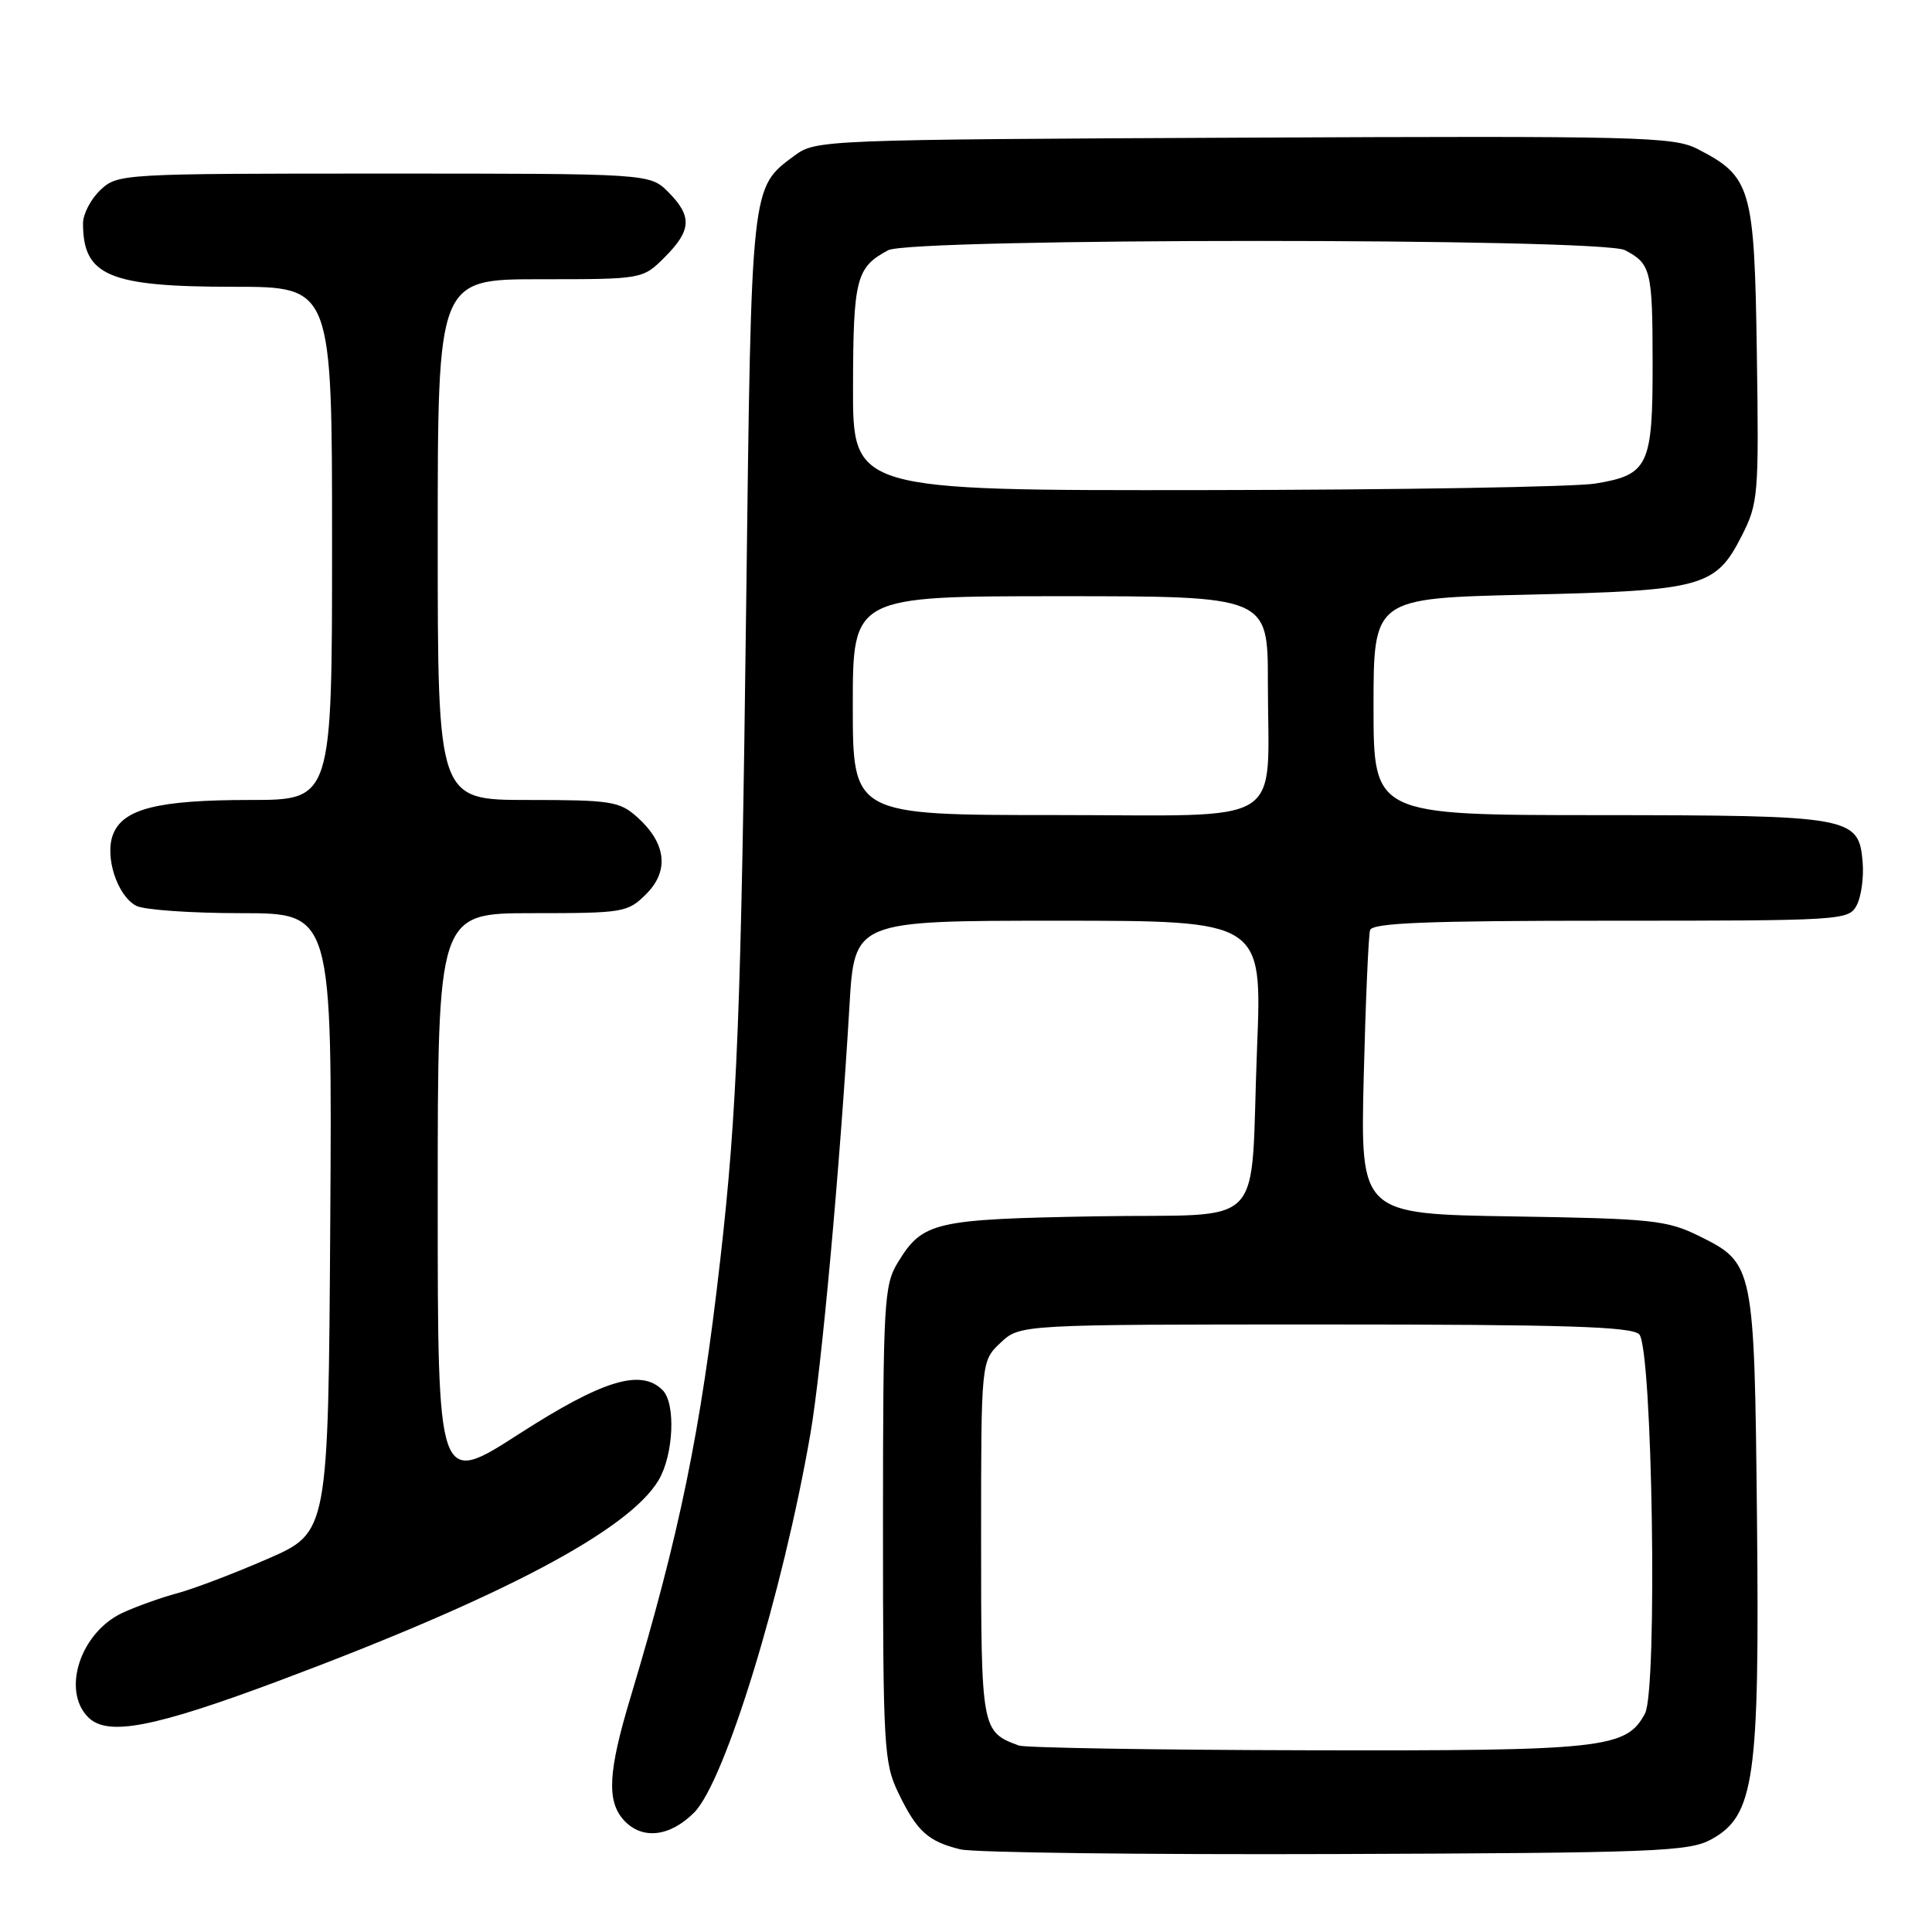<?xml version="1.0" encoding="UTF-8" standalone="no"?>
<!DOCTYPE svg PUBLIC "-//W3C//DTD SVG 1.1//EN" "http://www.w3.org/Graphics/SVG/1.1/DTD/svg11.dtd" >
<svg xmlns="http://www.w3.org/2000/svg" xmlns:xlink="http://www.w3.org/1999/xlink" version="1.1" viewBox="0 0 256 256">
 <g >
 <path fill="currentColor"
d=" M 226.73 243.74 C 232.48 240.59 233.16 235.83 232.81 201.30 C 232.46 167.55 232.42 167.38 225.10 163.76 C 220.87 161.68 218.90 161.47 200.38 161.18 C 180.26 160.86 180.26 160.86 180.70 142.68 C 180.95 132.68 181.33 123.94 181.54 123.25 C 181.85 122.28 189.11 122.00 213.43 122.00 C 244.12 122.00 244.96 121.95 246.02 119.96 C 246.62 118.83 246.98 116.26 246.81 114.23 C 246.30 108.20 245.37 108.03 211.75 108.01 C 182.00 108.00 182.00 108.00 182.00 93.64 C 182.00 79.27 182.00 79.27 202.26 78.80 C 225.64 78.26 227.33 77.80 230.79 71.00 C 232.98 66.69 233.07 65.65 232.79 46.82 C 232.47 24.83 232.05 23.40 224.93 19.74 C 221.76 18.11 217.28 18.00 164.82 18.24 C 109.11 18.50 108.10 18.54 105.32 20.59 C 99.47 24.92 99.57 24.04 98.88 79.50 C 98.21 134.02 97.68 147.32 95.43 167.00 C 92.85 189.66 90.04 203.30 83.54 224.93 C 80.58 234.75 80.37 238.64 82.65 241.17 C 85.05 243.81 88.73 243.42 91.97 240.18 C 96.05 236.10 103.71 211.15 107.38 190.00 C 108.85 181.53 111.30 154.63 112.56 133.25 C 113.22 122.00 113.22 122.00 140.23 122.00 C 167.24 122.00 167.24 122.00 166.57 138.75 C 165.58 163.65 168.34 160.76 145.19 161.17 C 123.74 161.55 122.26 161.89 118.95 167.31 C 117.14 170.29 117.01 172.57 117.00 201.93 C 117.00 231.58 117.12 233.61 119.05 237.60 C 121.50 242.67 122.97 244.00 127.26 245.05 C 129.04 245.48 151.43 245.76 177.00 245.67 C 219.34 245.52 223.79 245.34 226.73 243.74 Z  M 37.00 222.70 C 66.53 211.65 83.35 202.76 87.28 196.11 C 89.26 192.75 89.56 185.96 87.80 184.20 C 84.93 181.33 79.89 182.86 68.83 189.97 C 58.00 196.95 58.00 196.95 58.00 158.97 C 58.00 121.00 58.00 121.00 70.55 121.00 C 82.66 121.00 83.18 120.91 85.64 118.45 C 88.72 115.37 88.27 111.70 84.41 108.25 C 82.09 106.18 80.92 106.00 69.94 106.00 C 58.00 106.00 58.00 106.00 58.00 71.50 C 58.00 37.00 58.00 37.00 71.58 37.00 C 85.15 37.00 85.15 37.00 88.08 34.08 C 91.64 30.51 91.74 28.65 88.55 25.45 C 86.09 23.00 86.09 23.00 50.86 23.00 C 16.06 23.00 15.60 23.03 13.31 25.17 C 12.04 26.37 11.00 28.36 11.00 29.59 C 11.00 36.56 14.42 38.00 30.95 38.00 C 44.00 38.00 44.00 38.00 44.00 72.00 C 44.00 106.00 44.00 106.00 33.15 106.00 C 20.90 106.00 16.27 107.17 14.97 110.59 C 13.85 113.52 15.53 118.68 18.04 120.02 C 19.05 120.56 25.30 121.00 31.95 121.00 C 44.02 121.00 44.02 121.00 43.76 162.03 C 43.50 203.05 43.50 203.05 35.50 206.54 C 31.10 208.46 25.70 210.52 23.50 211.11 C 21.30 211.70 18.02 212.88 16.21 213.72 C 10.65 216.33 8.14 224.00 11.69 227.55 C 14.24 230.10 20.34 228.93 37.00 222.70 Z  M 135.00 231.29 C 130.05 229.47 130.00 229.19 130.00 204.02 C 130.00 180.35 130.00 180.35 132.58 177.92 C 135.16 175.50 135.16 175.50 175.53 175.50 C 207.29 175.50 216.18 175.78 217.20 176.80 C 218.96 178.55 219.65 223.91 217.97 227.05 C 215.49 231.69 212.57 232.01 173.28 231.92 C 153.05 231.88 135.82 231.59 135.00 231.29 Z  M 113.00 93.50 C 113.00 79.00 113.00 79.00 140.50 79.00 C 168.00 79.00 168.00 79.00 168.00 90.38 C 168.00 109.90 171.03 108.00 139.88 108.00 C 113.00 108.00 113.00 108.00 113.00 93.50 Z  M 113.03 51.25 C 113.06 36.92 113.45 35.42 117.68 33.16 C 120.76 31.52 212.20 31.51 215.32 33.15 C 218.76 34.96 218.97 35.82 218.98 48.06 C 219.00 61.71 218.43 62.92 211.42 64.07 C 208.71 64.52 185.46 64.91 159.75 64.94 C 113.00 65.00 113.00 65.00 113.03 51.25 Z "/>
</g>
</svg>